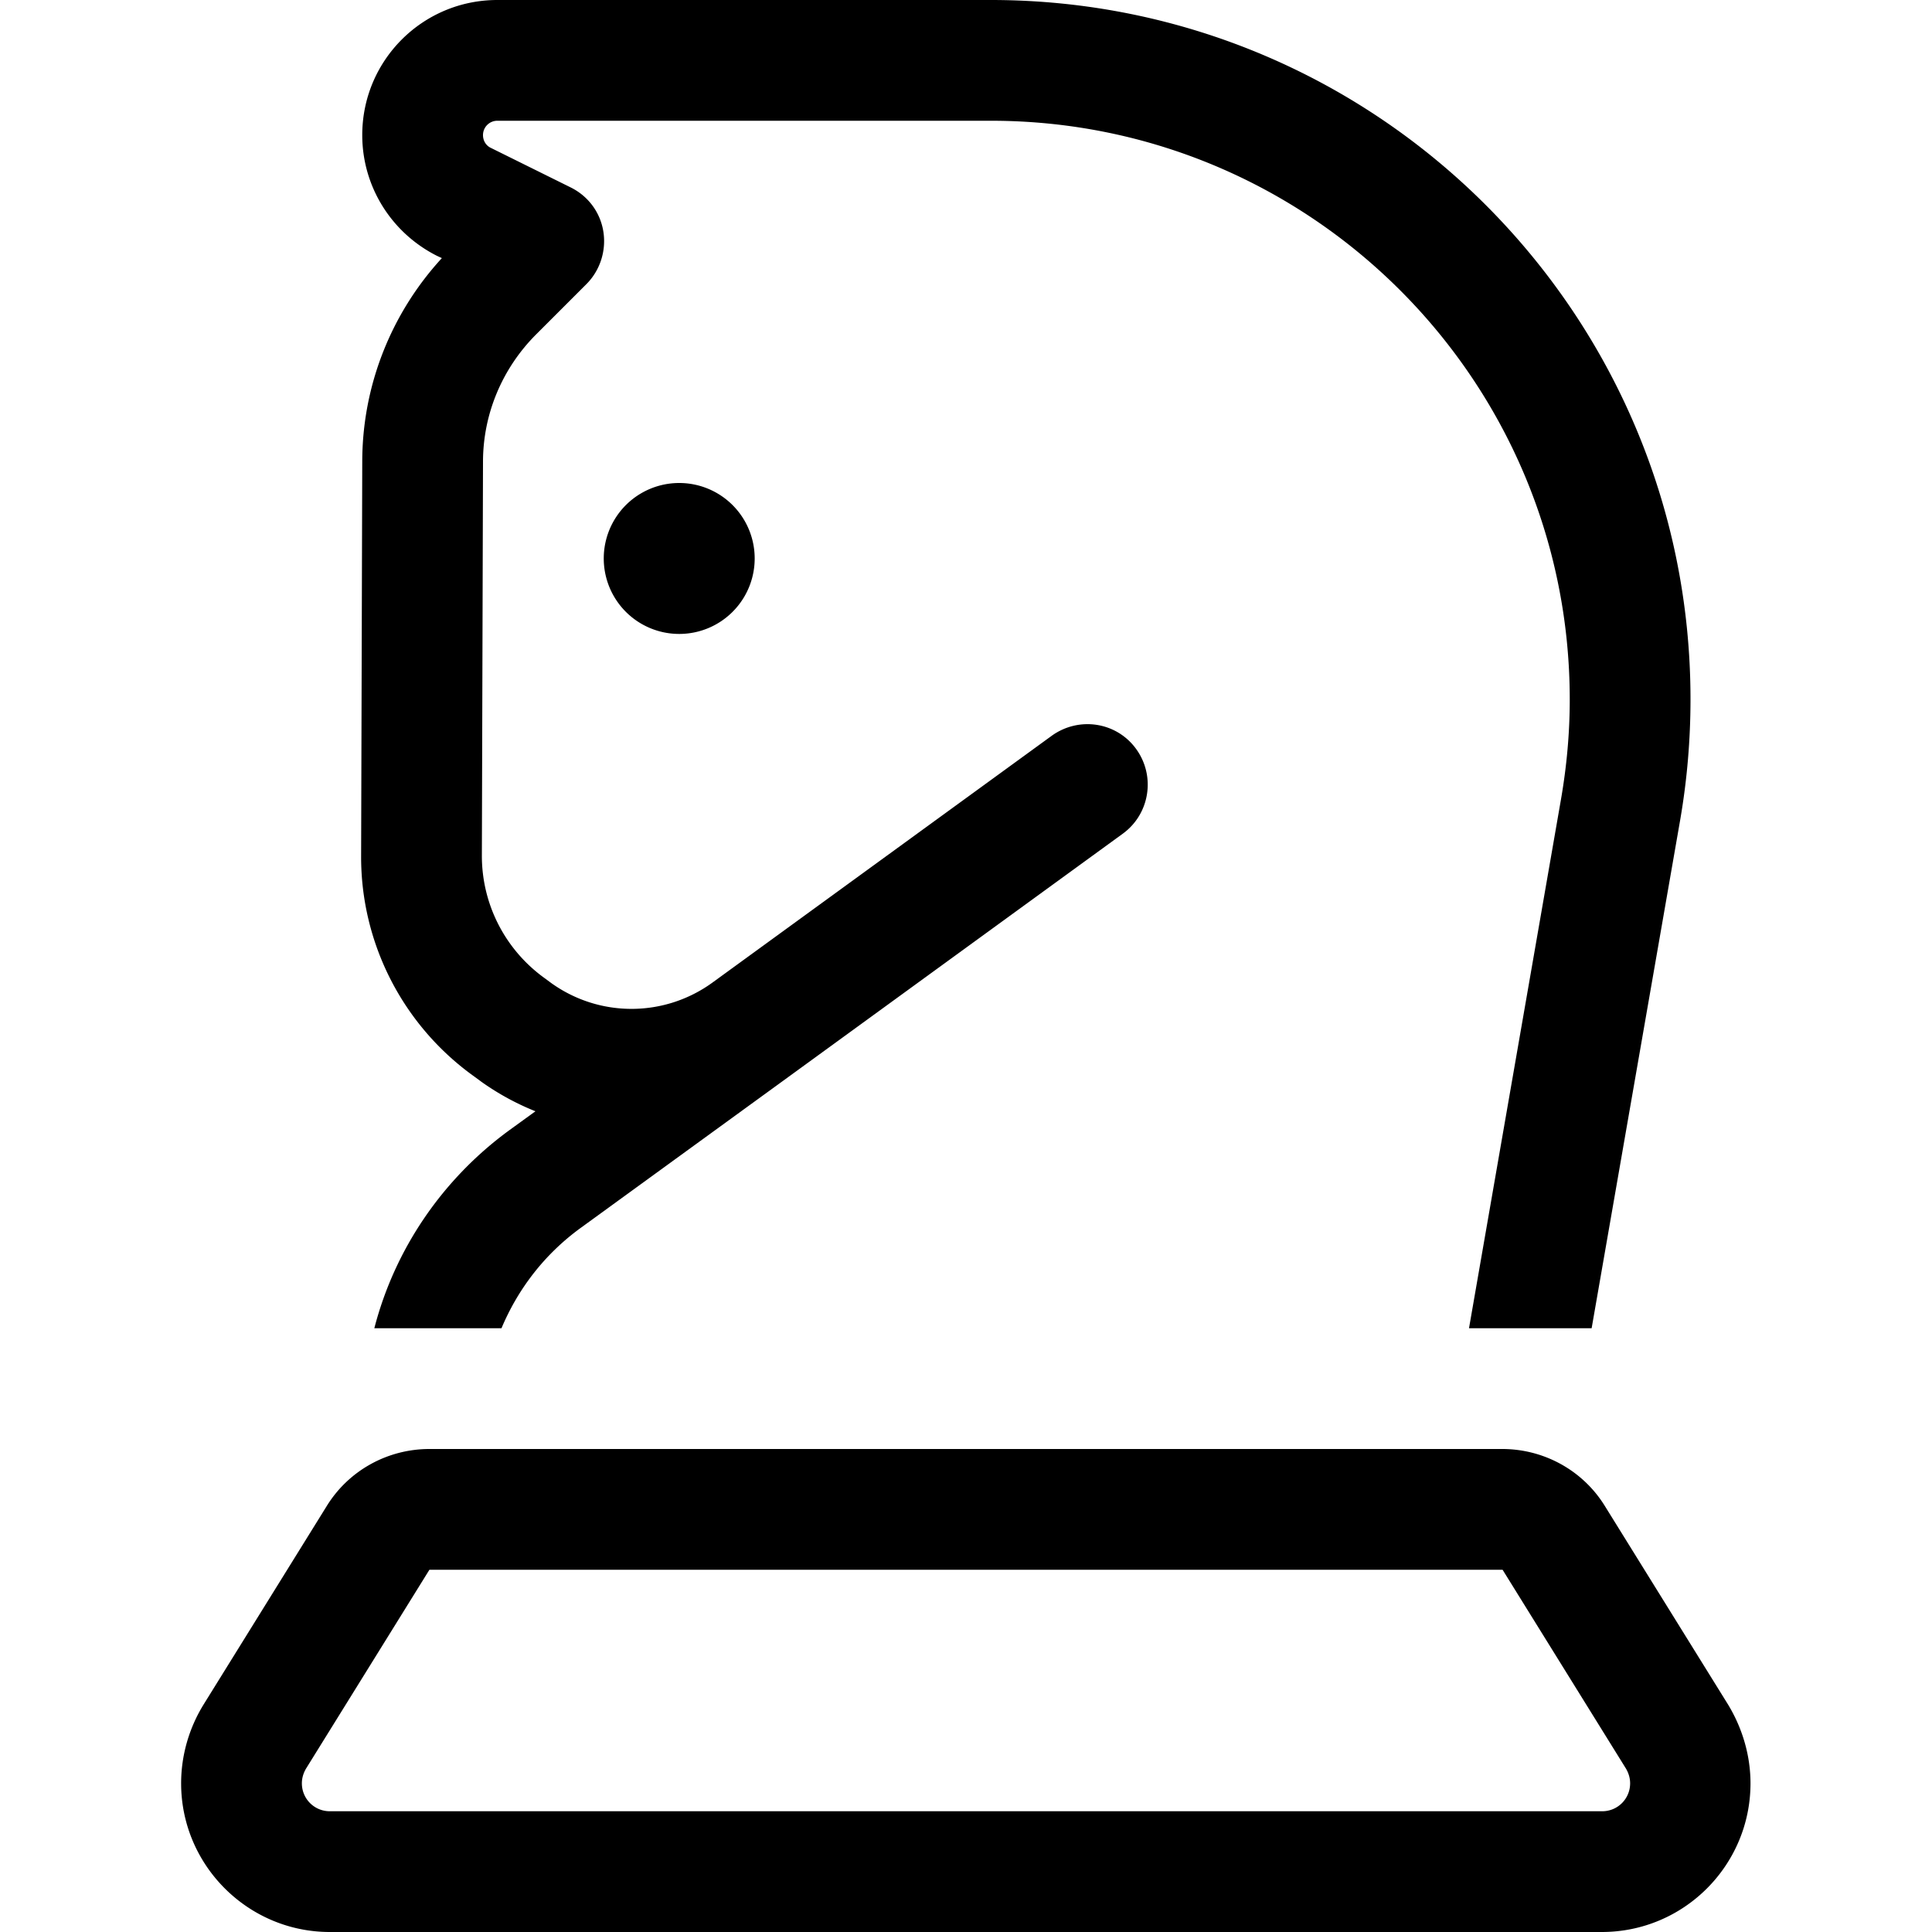 <svg xmlns="http://www.w3.org/2000/svg" width="24" height="24" viewBox="0 0 448 512"><path d="M96 35.8c0-2.1 1.7-3.8 3.8-3.8l130.8 0C315.3 32 384 100.7 384 185.4c0 8.8-.8 17.6-2.3 26.3L357.3 352l32.5 0 23.5-134.9c1.8-10.5 2.7-21.1 2.7-31.8C416 83 333 0 230.6 0L99.8 0C80 0 64 16 64 35.8c0 13.6 7.7 25.9 19.8 32l1.3 .6c-13.5 14.7-21.1 33.9-21.1 54l-.3 104.4c-.1 23.2 11.1 45 30 58.5l1.9 1.4c4.5 3.2 9.3 5.8 14.3 7.8l-6.9 5c-17.8 13-30.4 31.6-35.8 52.5l33.7 0c4.4-10.5 11.5-19.7 21-26.6l53.8-39.1 89.9-65.4c7.1-5.2 8.7-15.2 3.5-22.4s-15.2-8.7-22.4-3.5l-89.9 65.4c-12.7 9.2-29.8 9.3-42.6 .2l-1.9-1.4c-10.4-7.5-16.6-19.5-16.6-32.4l.3-104.4c0-12.7 5.1-24.8 14.1-33.8l13.3-13.3c3.6-3.6 5.3-8.8 4.5-13.9s-4-9.4-8.6-11.7L98.1 39.2c-1.3-.6-2.1-1.9-2.1-3.4zM366.2 416l32.7 52.7c.7 1.2 1.1 2.5 1.1 3.9c0 4.1-3.3 7.4-7.4 7.4L55.4 480c-4.1 0-7.4-3.3-7.4-7.4c0-1.4 .4-2.7 1.1-3.9L81.8 416l284.4 0zM81.8 384c-11.1 0-21.4 5.7-27.2 15.1L21.9 451.8C18.1 458 16 465.2 16 472.6C16 494.3 33.7 512 55.4 512l337.1 0c21.8 0 39.4-17.7 39.4-39.4c0-7.3-2.1-14.5-5.9-20.8l-32.7-52.7c-5.8-9.4-16.1-15.1-27.2-15.1L81.8 384zM148 168a20 20 0 1 0 0-40 20 20 0 1 0 0 40z"/></svg>